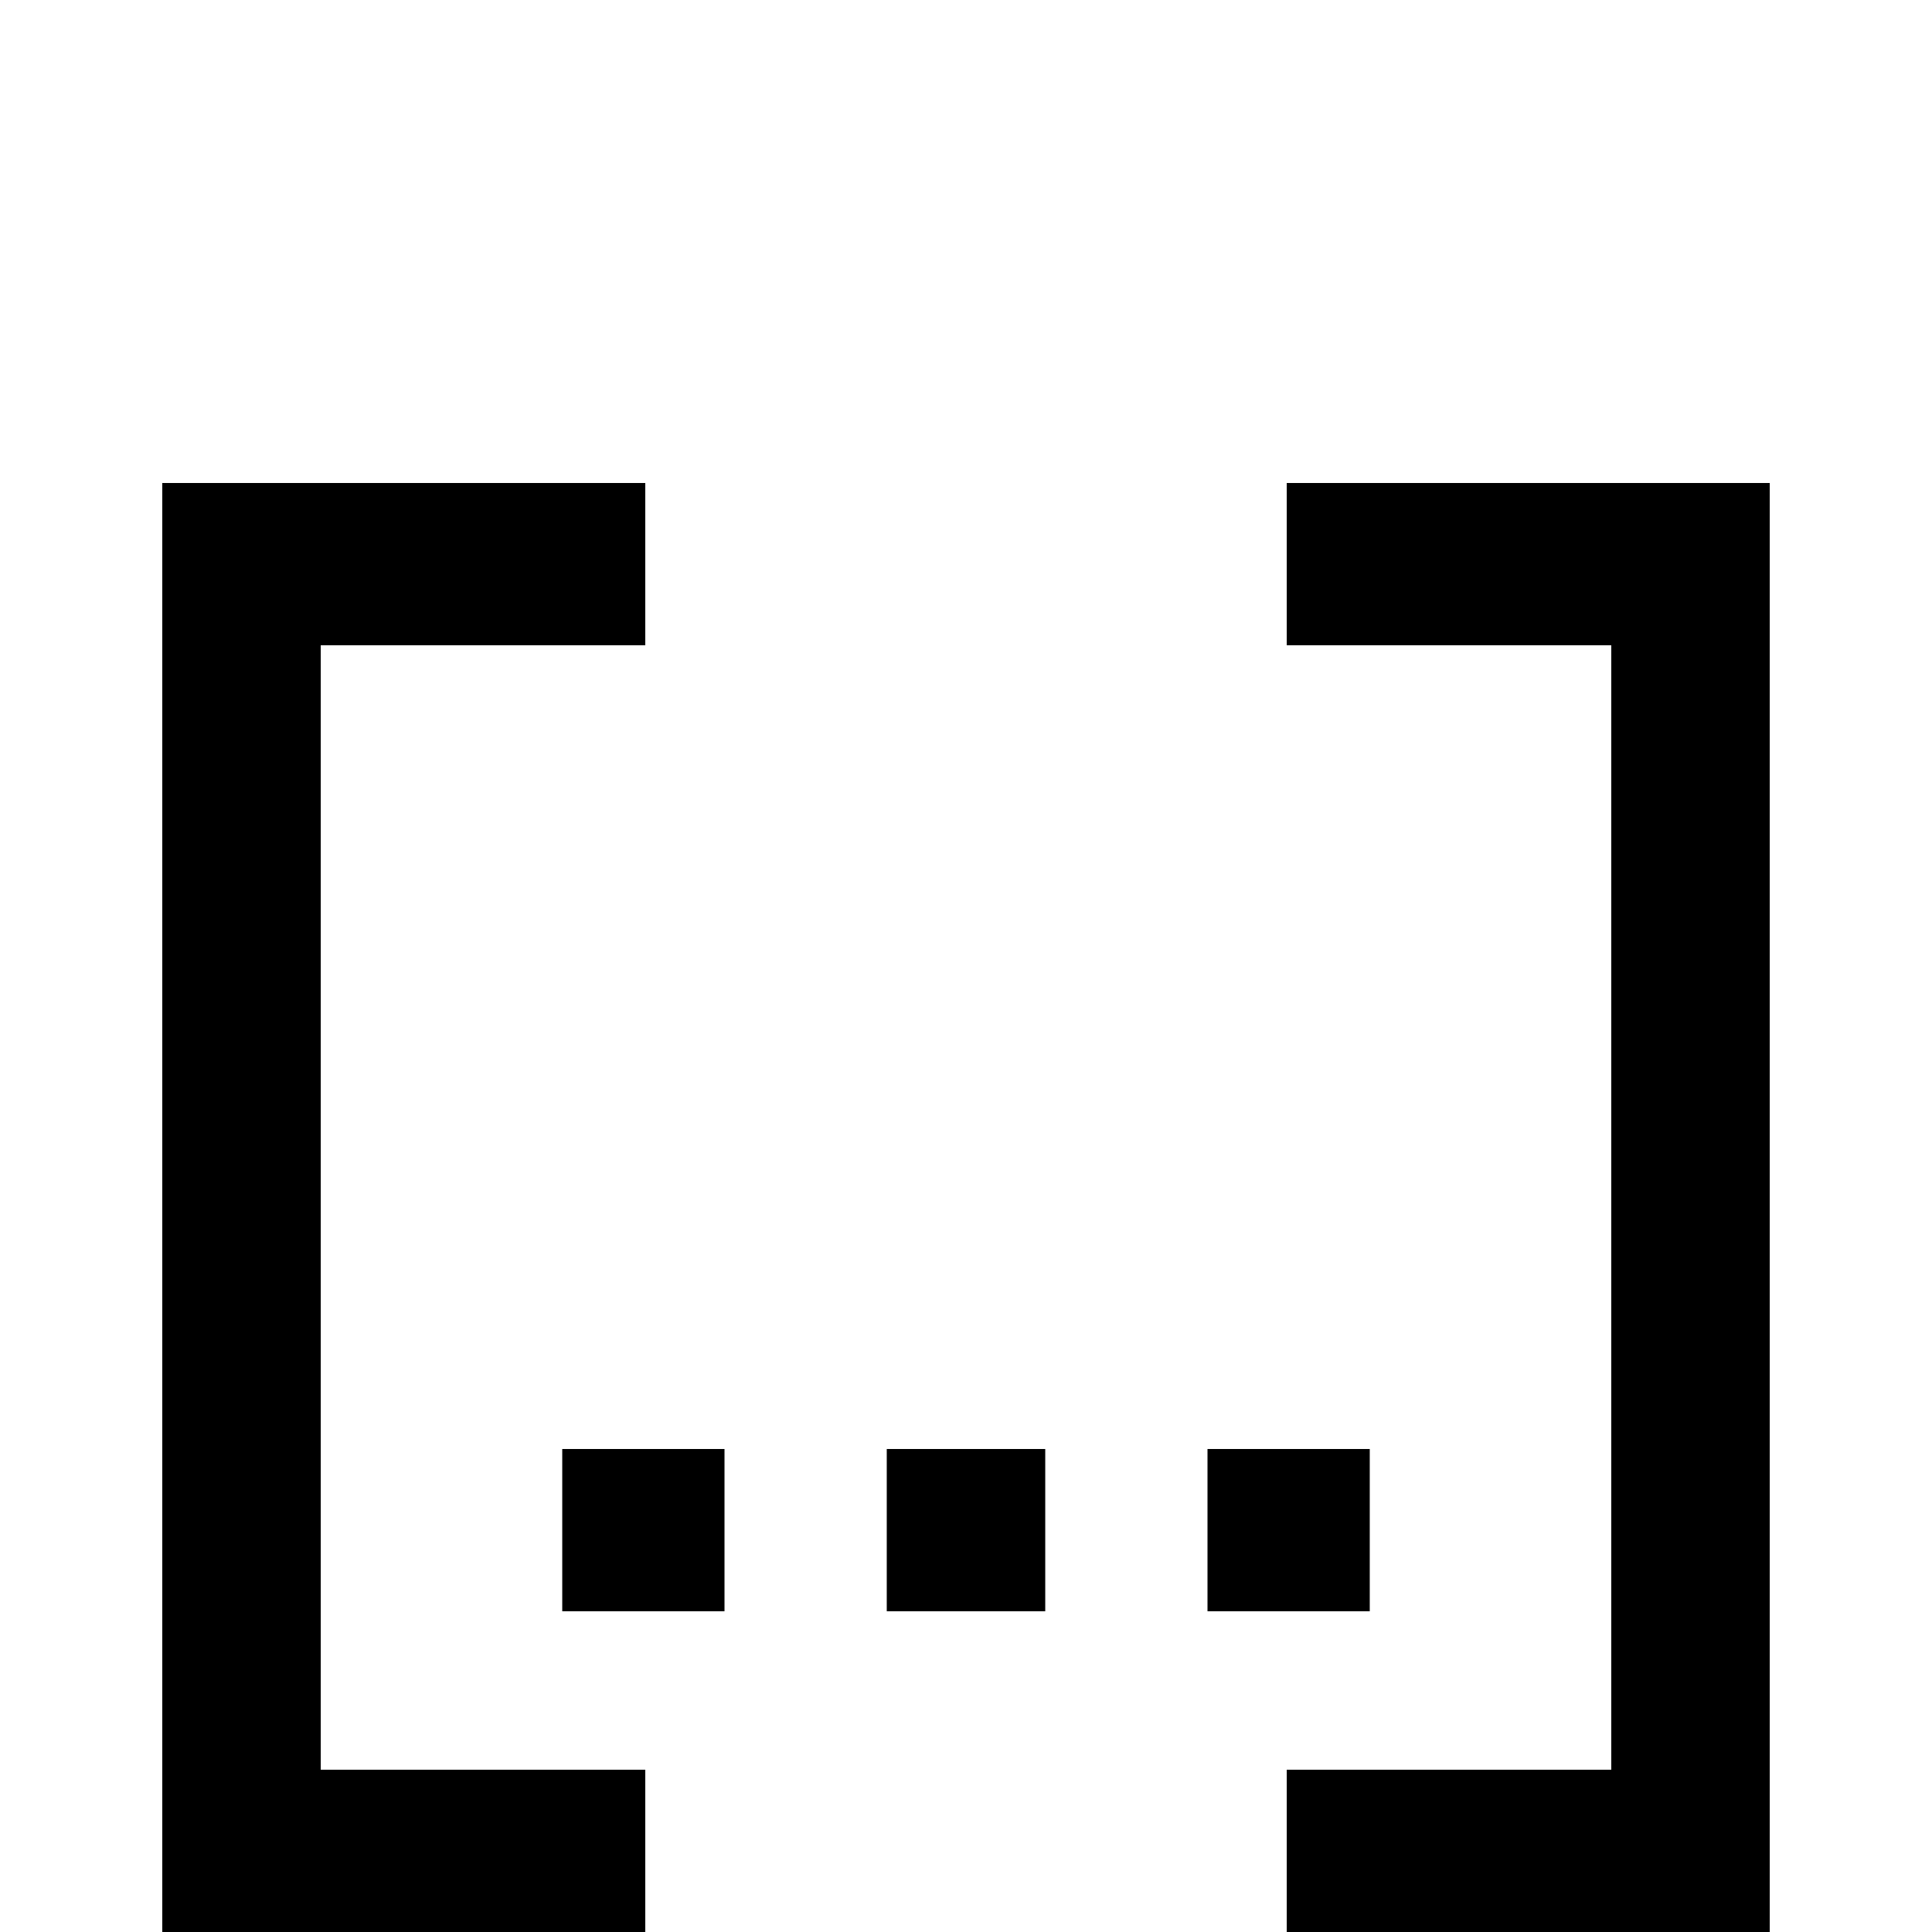 <svg xmlns="http://www.w3.org/2000/svg" viewBox="0 -512 512 512">
	<path fill="#000000" d="M43 -384H171V-341H85V-43H171V0H43ZM149 -85V-128H192V-85ZM235 -85V-128H277V-85ZM320 -85V-128H363V-85ZM469 -384V0H341V-43H427V-341H341V-384Z"/>
</svg>